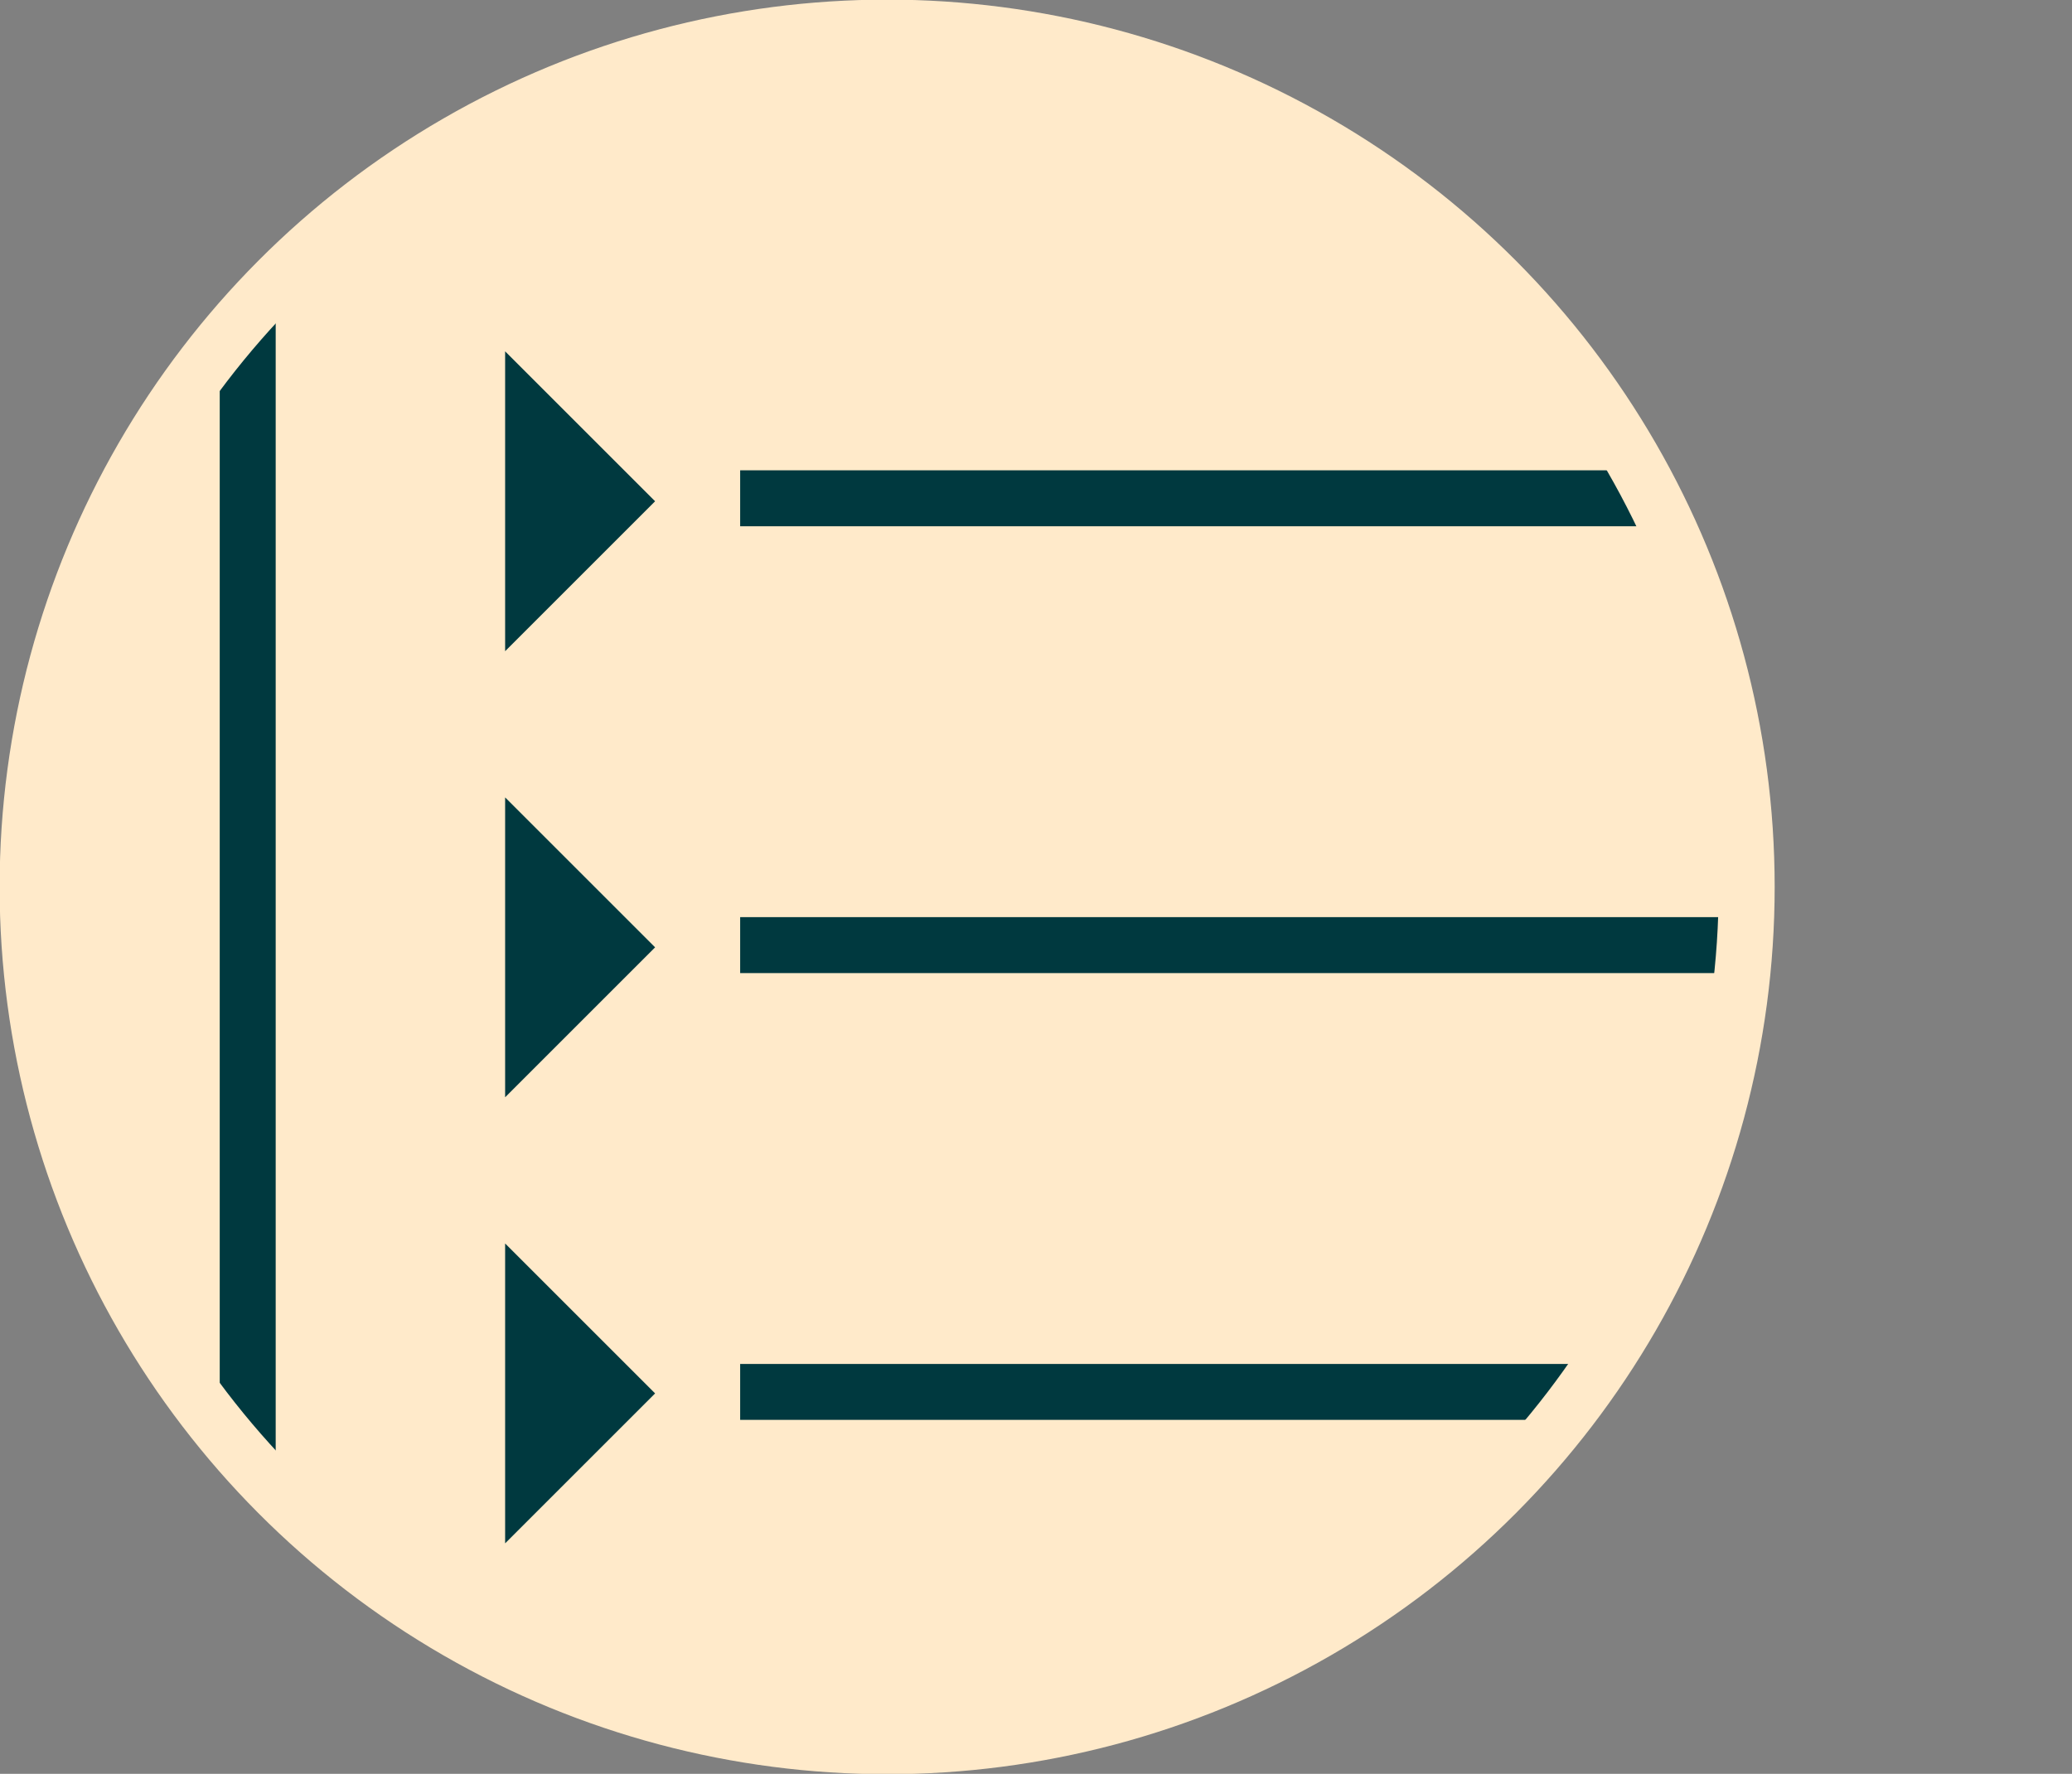 <svg id="Warstwa_1" data-name="Warstwa 1" xmlns="http://www.w3.org/2000/svg" xmlns:xlink="http://www.w3.org/1999/xlink" viewBox="0 0 27.77 23.78"><rect x="0" y="0" width="27.77" height="23.78" fill="#808080" stroke="none"/><defs><style>.cls-1,.cls-6,.cls-7{fill:none;}.cls-2{clip-path:url(#clip-path);}.cls-3{fill:#ffeaca;}.cls-4{clip-path:url(#clip-path-2);}.cls-5{fill:#00393f;}.cls-6{stroke:#00393f;}.cls-6,.cls-7{stroke-width:0.75px;}.cls-7{stroke:#ffeaca;}</style><clipPath id="clip-path" transform="translate(-976.47 -528.27)"><rect class="cls-1" x="976.47" y="528.27" width="23.78" height="23.78"/></clipPath><clipPath id="clip-path-2" transform="translate(-976.47 -528.27)"><path class="cls-1" d="M976.84,540.16a11.52,11.52,0,1,0,11.52-11.51,11.52,11.52,0,0,0-11.52,11.51"/></clipPath></defs><title>MODE_LIST</title><g class="cls-2"><path class="cls-3" d="M988.36,551.68a11.52,11.52,0,1,0-11.52-11.52,11.51,11.51,0,0,0,11.52,11.52" transform="translate(-976.47 -528.27)"/></g><g class="cls-4"><polyline class="cls-5" points="6.77 8.73 8.78 6.72 6.77 4.71"/><polyline class="cls-5" points="6.77 14.71 8.78 12.7 6.77 10.69"/><polyline class="cls-5" points="6.77 20.69 8.78 18.68 6.77 16.67"/><line class="cls-6" x1="9.92" y1="6.68" x2="27.77" y2="6.68"/><line class="cls-6" x1="3.32" y1="2.96" x2="3.32" y2="20.82"/><line class="cls-6" x1="9.92" y1="12.67" x2="27.77" y2="12.67"/><line class="cls-6" x1="9.92" y1="18.66" x2="27.77" y2="18.66"/></g><circle class="cls-7" cx="11.89" cy="11.89" r="11.52"/></svg>